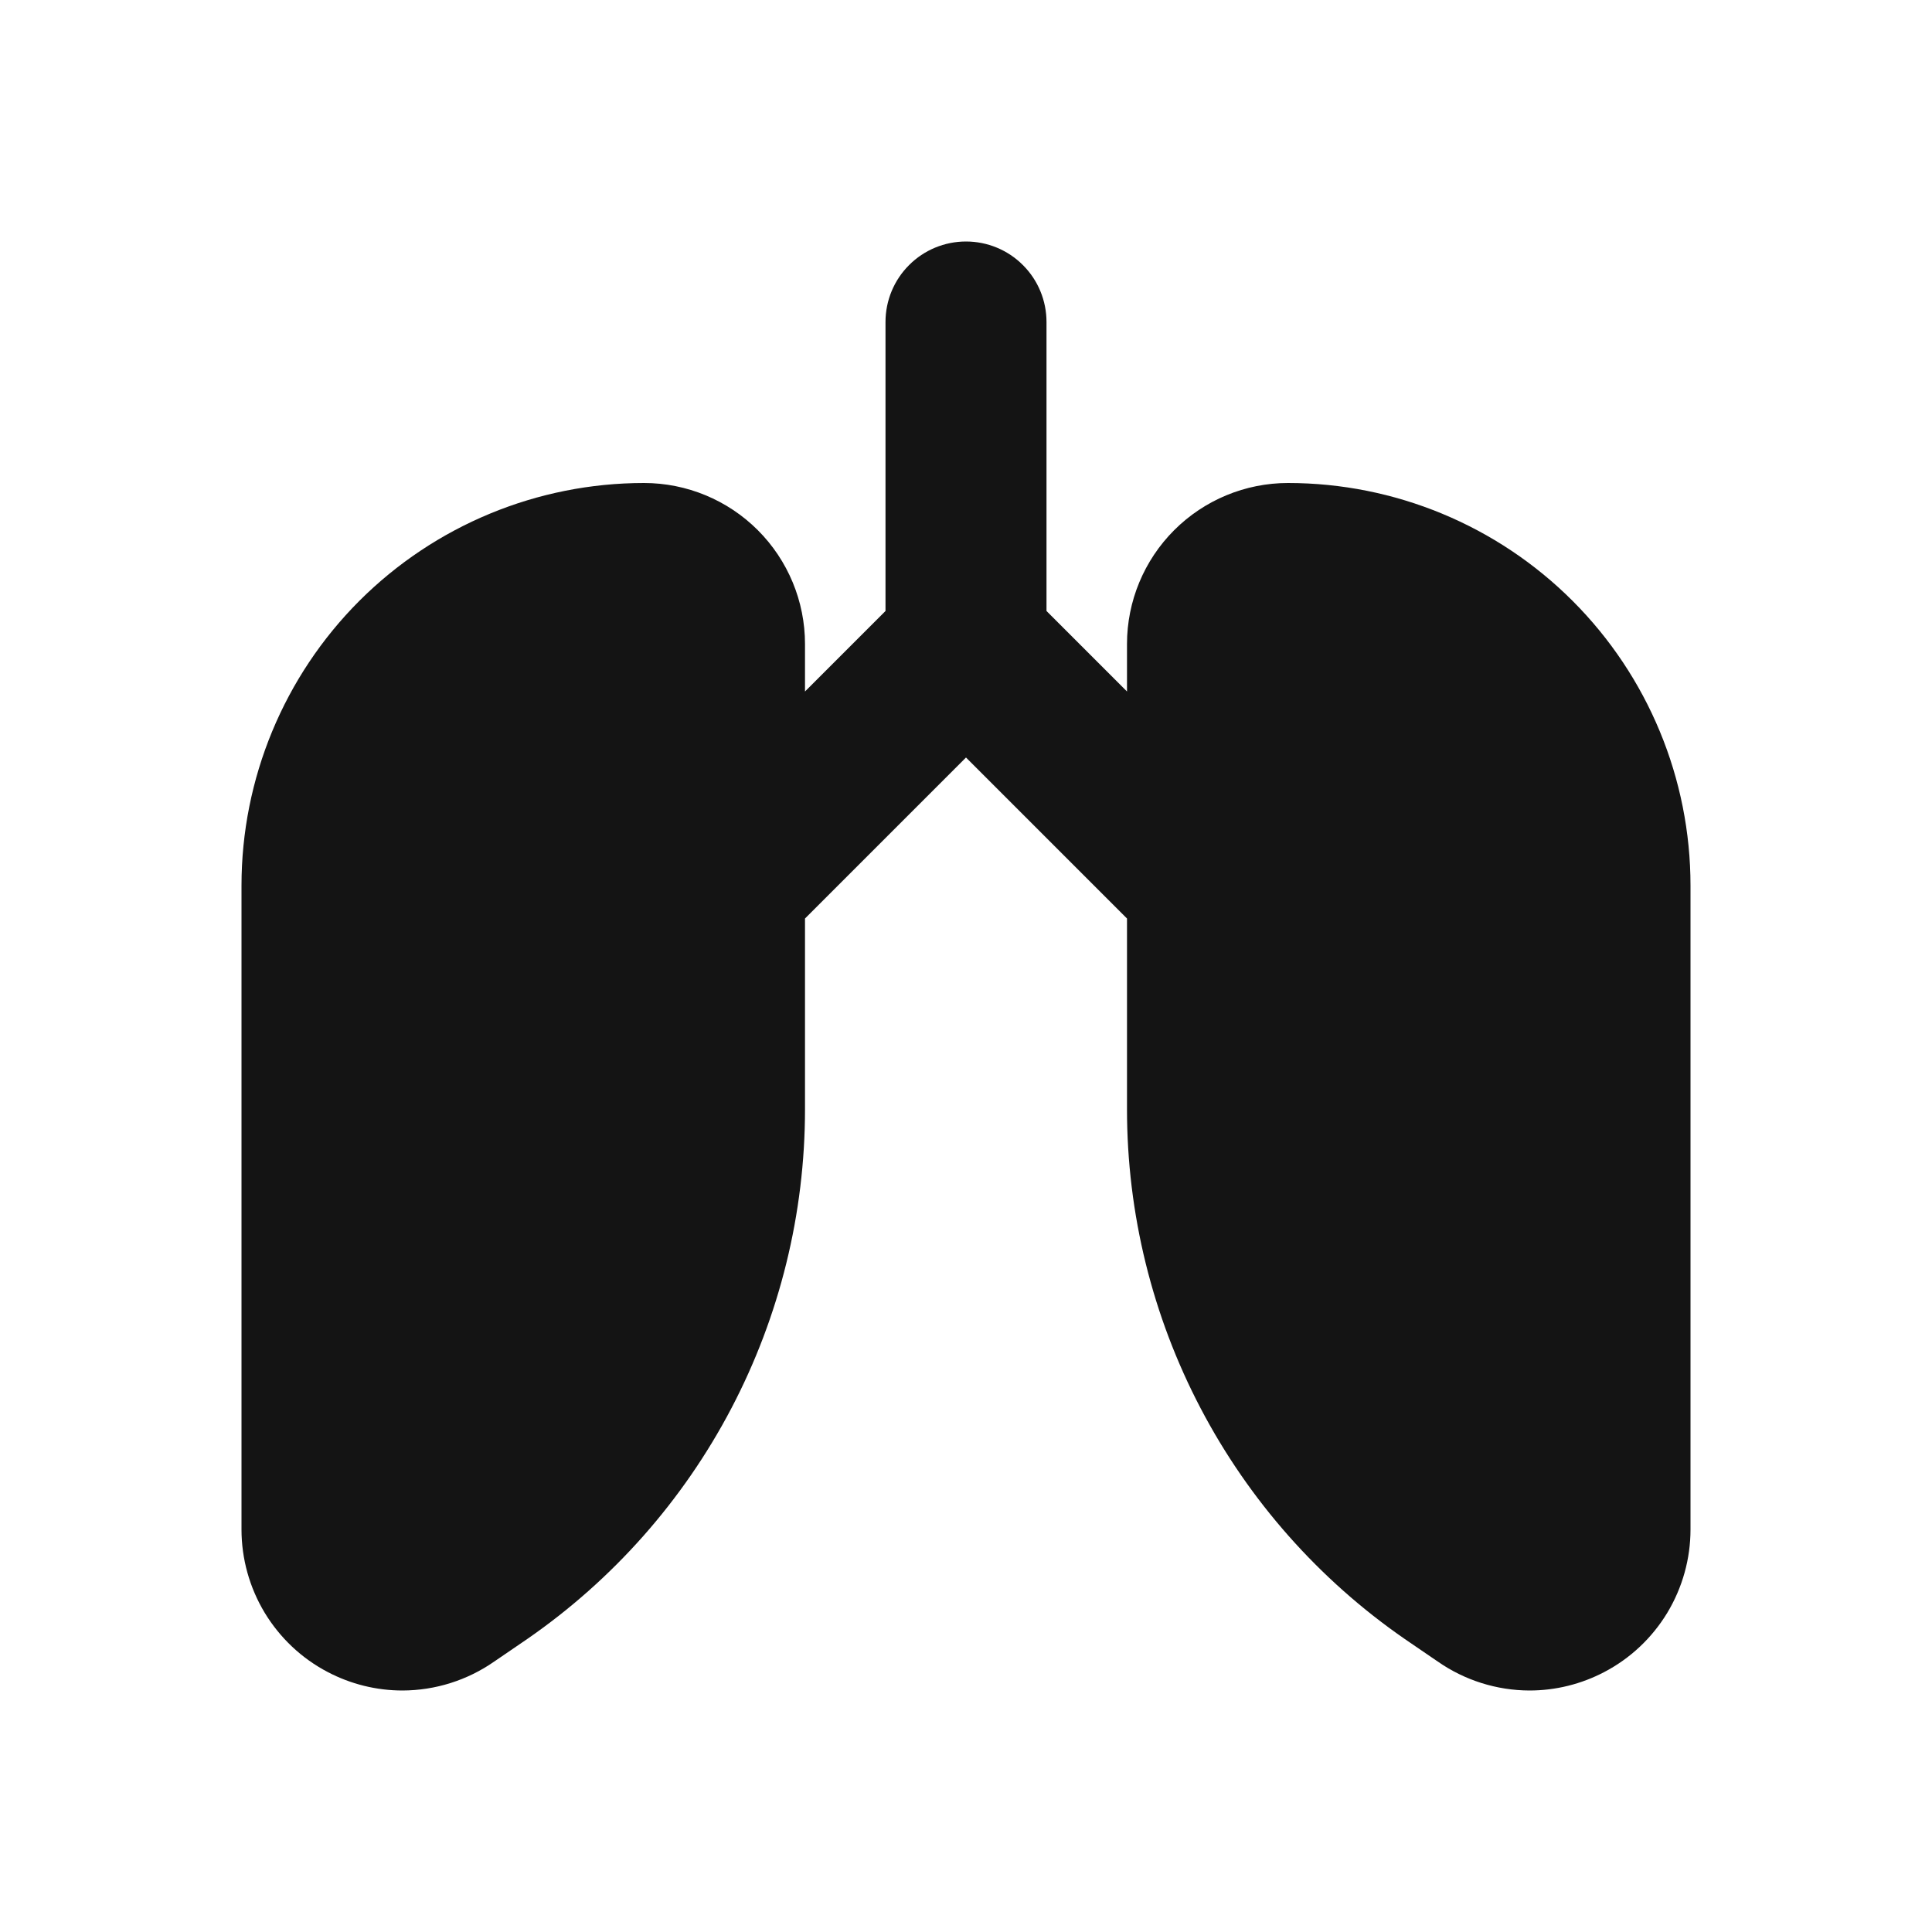 <svg width="24" height="24" viewBox="0 0 24 24" fill="none" xmlns="http://www.w3.org/2000/svg">
<path d="M16 6C15.47 6 14.961 6.211 14.586 6.586C14.211 6.961 14 7.47 14 8V8.59L13 7.59V4C13 3.735 12.895 3.48 12.707 3.293C12.52 3.105 12.265 3 12 3C11.735 3 11.48 3.105 11.293 3.293C11.105 3.48 11 3.735 11 4V7.59L10 8.59V8C10 7.47 9.789 6.961 9.414 6.586C9.039 6.211 8.53 6 8 6C6.674 6 5.402 6.527 4.464 7.464C3.527 8.402 3 9.674 3 11V19C3 19.364 3.1 19.722 3.288 20.034C3.477 20.346 3.747 20.601 4.07 20.77C4.357 20.921 4.676 21 5 21C5.408 20.999 5.806 20.873 6.14 20.64L6.55 20.36C7.614 19.624 8.484 18.641 9.085 17.495C9.686 16.349 10 15.074 10 13.78V11.41L12 9.41L14 11.41V13.78C14 15.074 14.314 16.349 14.915 17.495C15.516 18.641 16.386 19.624 17.45 20.36L17.86 20.64C18.194 20.873 18.592 20.999 19 21C19.324 21 19.643 20.921 19.93 20.77C20.253 20.601 20.523 20.346 20.712 20.034C20.9 19.722 21 19.364 21 19V11C21 9.674 20.473 8.402 19.535 7.464C18.598 6.527 17.326 6 16 6Z" fill="#141414"/>
</svg>
